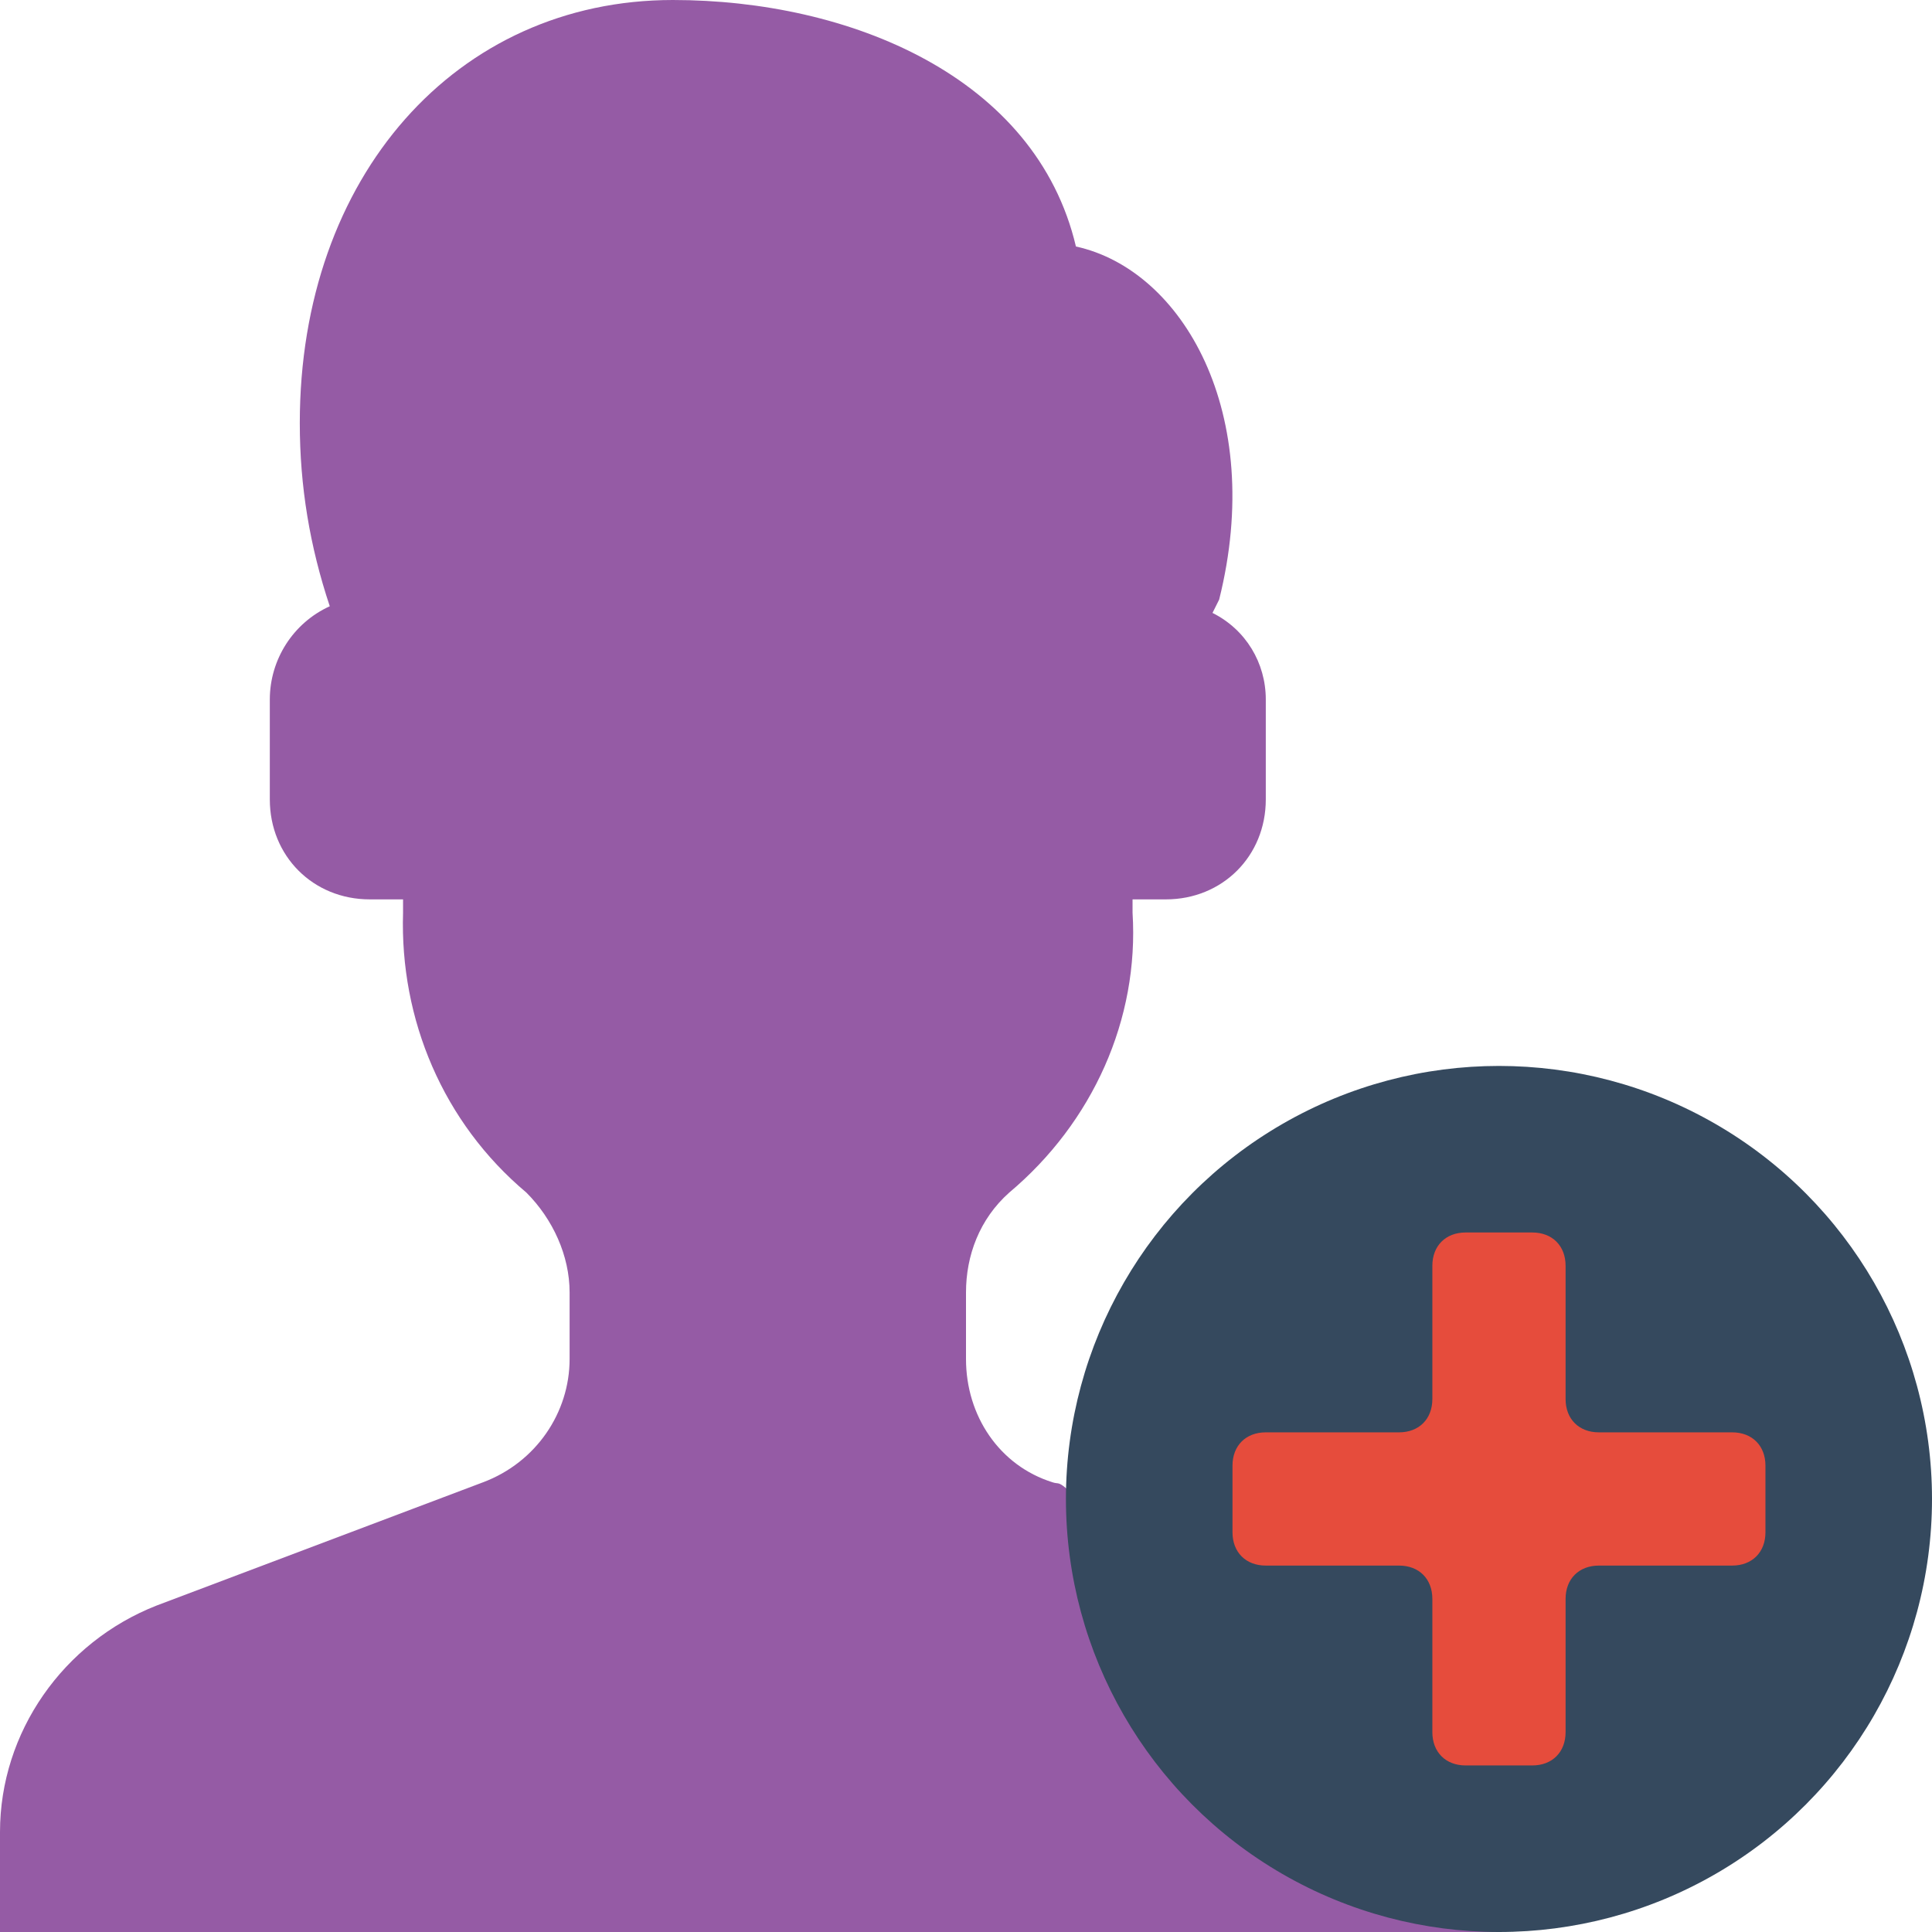 <svg id="Capa_1" enable-background="new 0 0 58 58" height="512" viewBox="0 0 58 58" width="512" xmlns="http://www.w3.org/2000/svg"><path id="Shape" d="m45 58h-45v-3c0-3 1.9-5.7 4.7-6.8l9.8-3.7c1.6-.6 2.6-2.1 2.6-3.7v-2c0-1.1-.5-2.2-1.3-3-2.5-2.1-3.8-5.2-3.7-8.4 0-.1 0-.3 0-.4h-1c-1.7 0-3-1.3-3-3v-3c0-1.2.7-2.3 1.8-2.8-.6-1.8-.9-3.6-.9-5.5 0-7.4 4.7-12.7 11.2-12.7 5.3 0 10.9 2.3 12.1 7.4 3.2.7 5.7 5 4.3 10.6l-.2.4c1 .5 1.6 1.5 1.6 2.6v3c0 1.7-1.3 3-3 3h-1v.4c.2 3.2-1.2 6.3-3.7 8.4-.9.8-1.3 1.9-1.3 3v2c0 1.7 1 3.2 2.6 3.7.6.2-1-1.3 13.4 13.5z" fill="#955ba5"/><circle id="Oval" cx="45" cy="45" fill="#35495e" r="13"/><path d="m53 44v2c0 .6-.4 1-1 1h-4c-.6 0-1 .4-1 1v4c0 .6-.4 1-1 1h-2c-.6 0-1-.4-1-1v-4c0-.6-.4-1-1-1h-4c-.6 0-1-.4-1-1v-2c0-.6.4-1 1-1h4c.6 0 1-.4 1-1v-4c0-.6.4-1 1-1h2c.6 0 1 .4 1 1v4c0 .6.4 1 1 1h4c.6 0 1 .4 1 1z" fill="#e64c3c"/></svg>